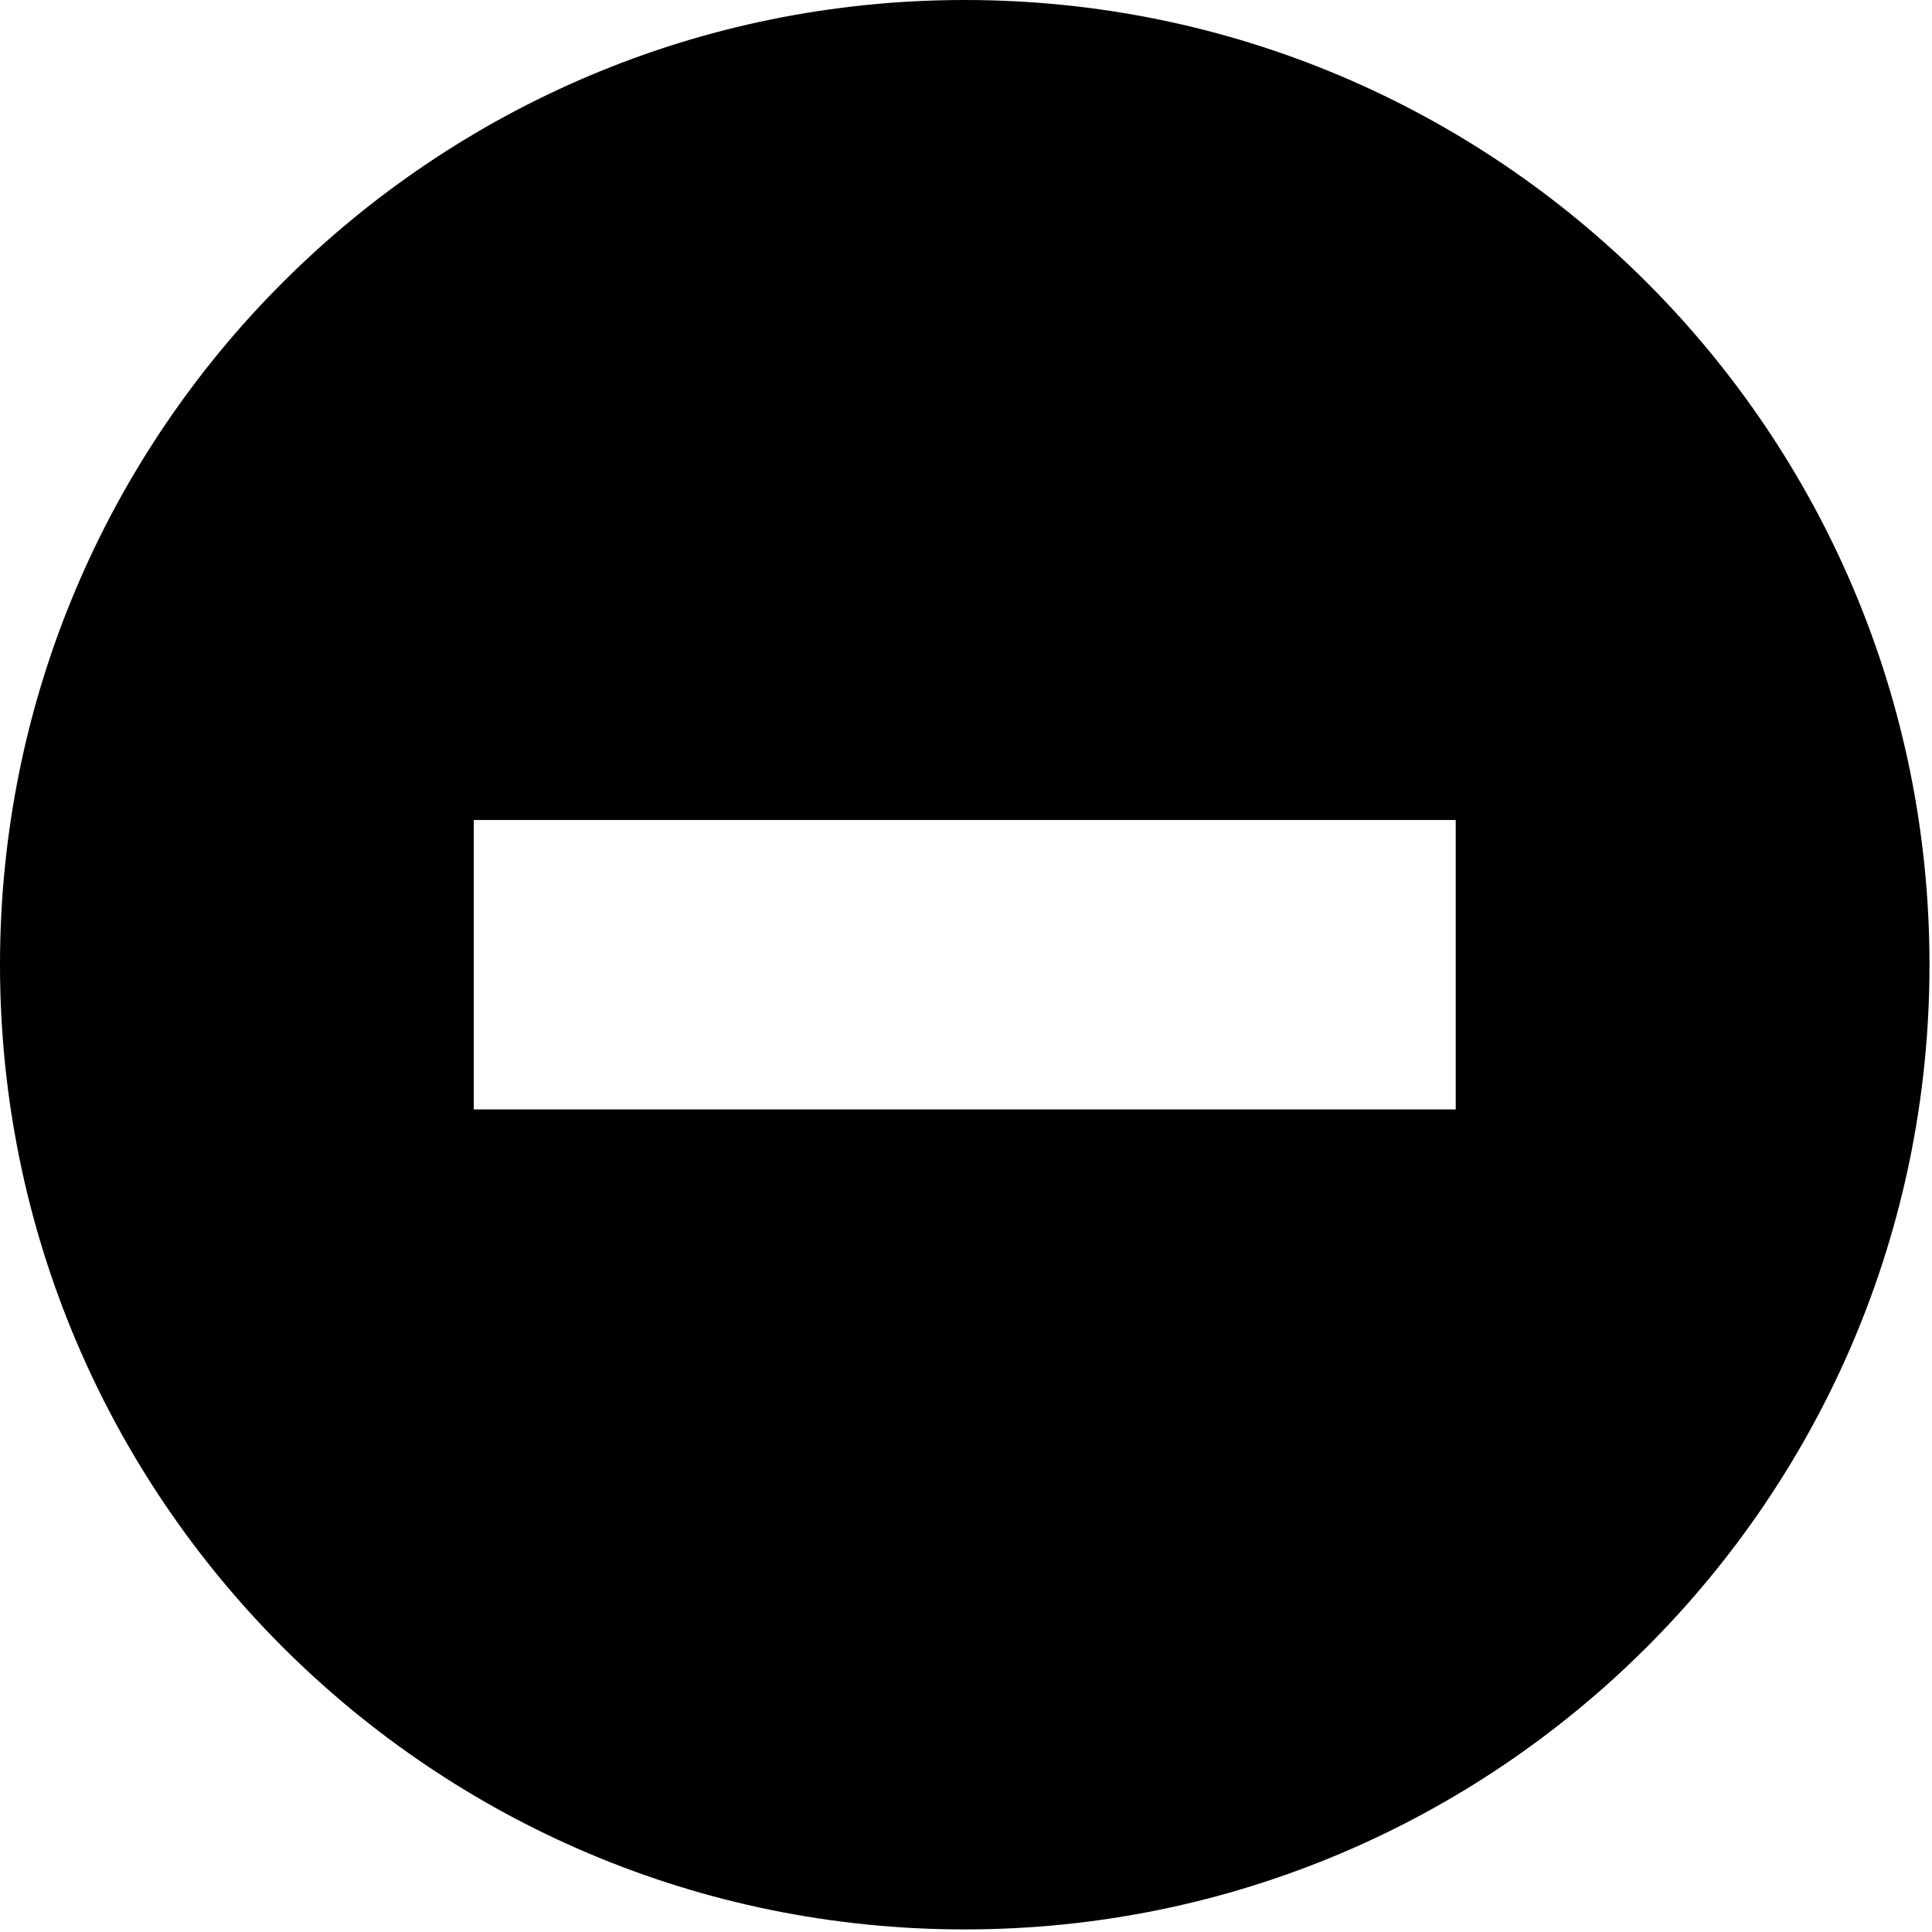 <?xml version="1.0" encoding="UTF-8"?>
<svg xmlns="http://www.w3.org/2000/svg" xmlns:xlink="http://www.w3.org/1999/xlink" width="410pt" height="410pt" viewBox="0 0 410 410" version="1.1">
<g id="surface1">
<path style=" stroke:none;fill-rule:nonzero;fill:rgb(0%,0%,0%);fill-opacity:1;" d="M 204.734 0 C 91.652 0 0 91.668 0 204.734 C 0 317.828 91.652 409.453 204.734 409.453 C 317.816 409.453 409.469 317.828 409.469 204.734 C 409.469 91.668 317.809 0 204.734 0 Z M 308.926 235.441 L 100.543 235.441 L 100.543 174.02 L 308.926 174.02 Z M 308.926 235.441 "/>
</g>
</svg>
